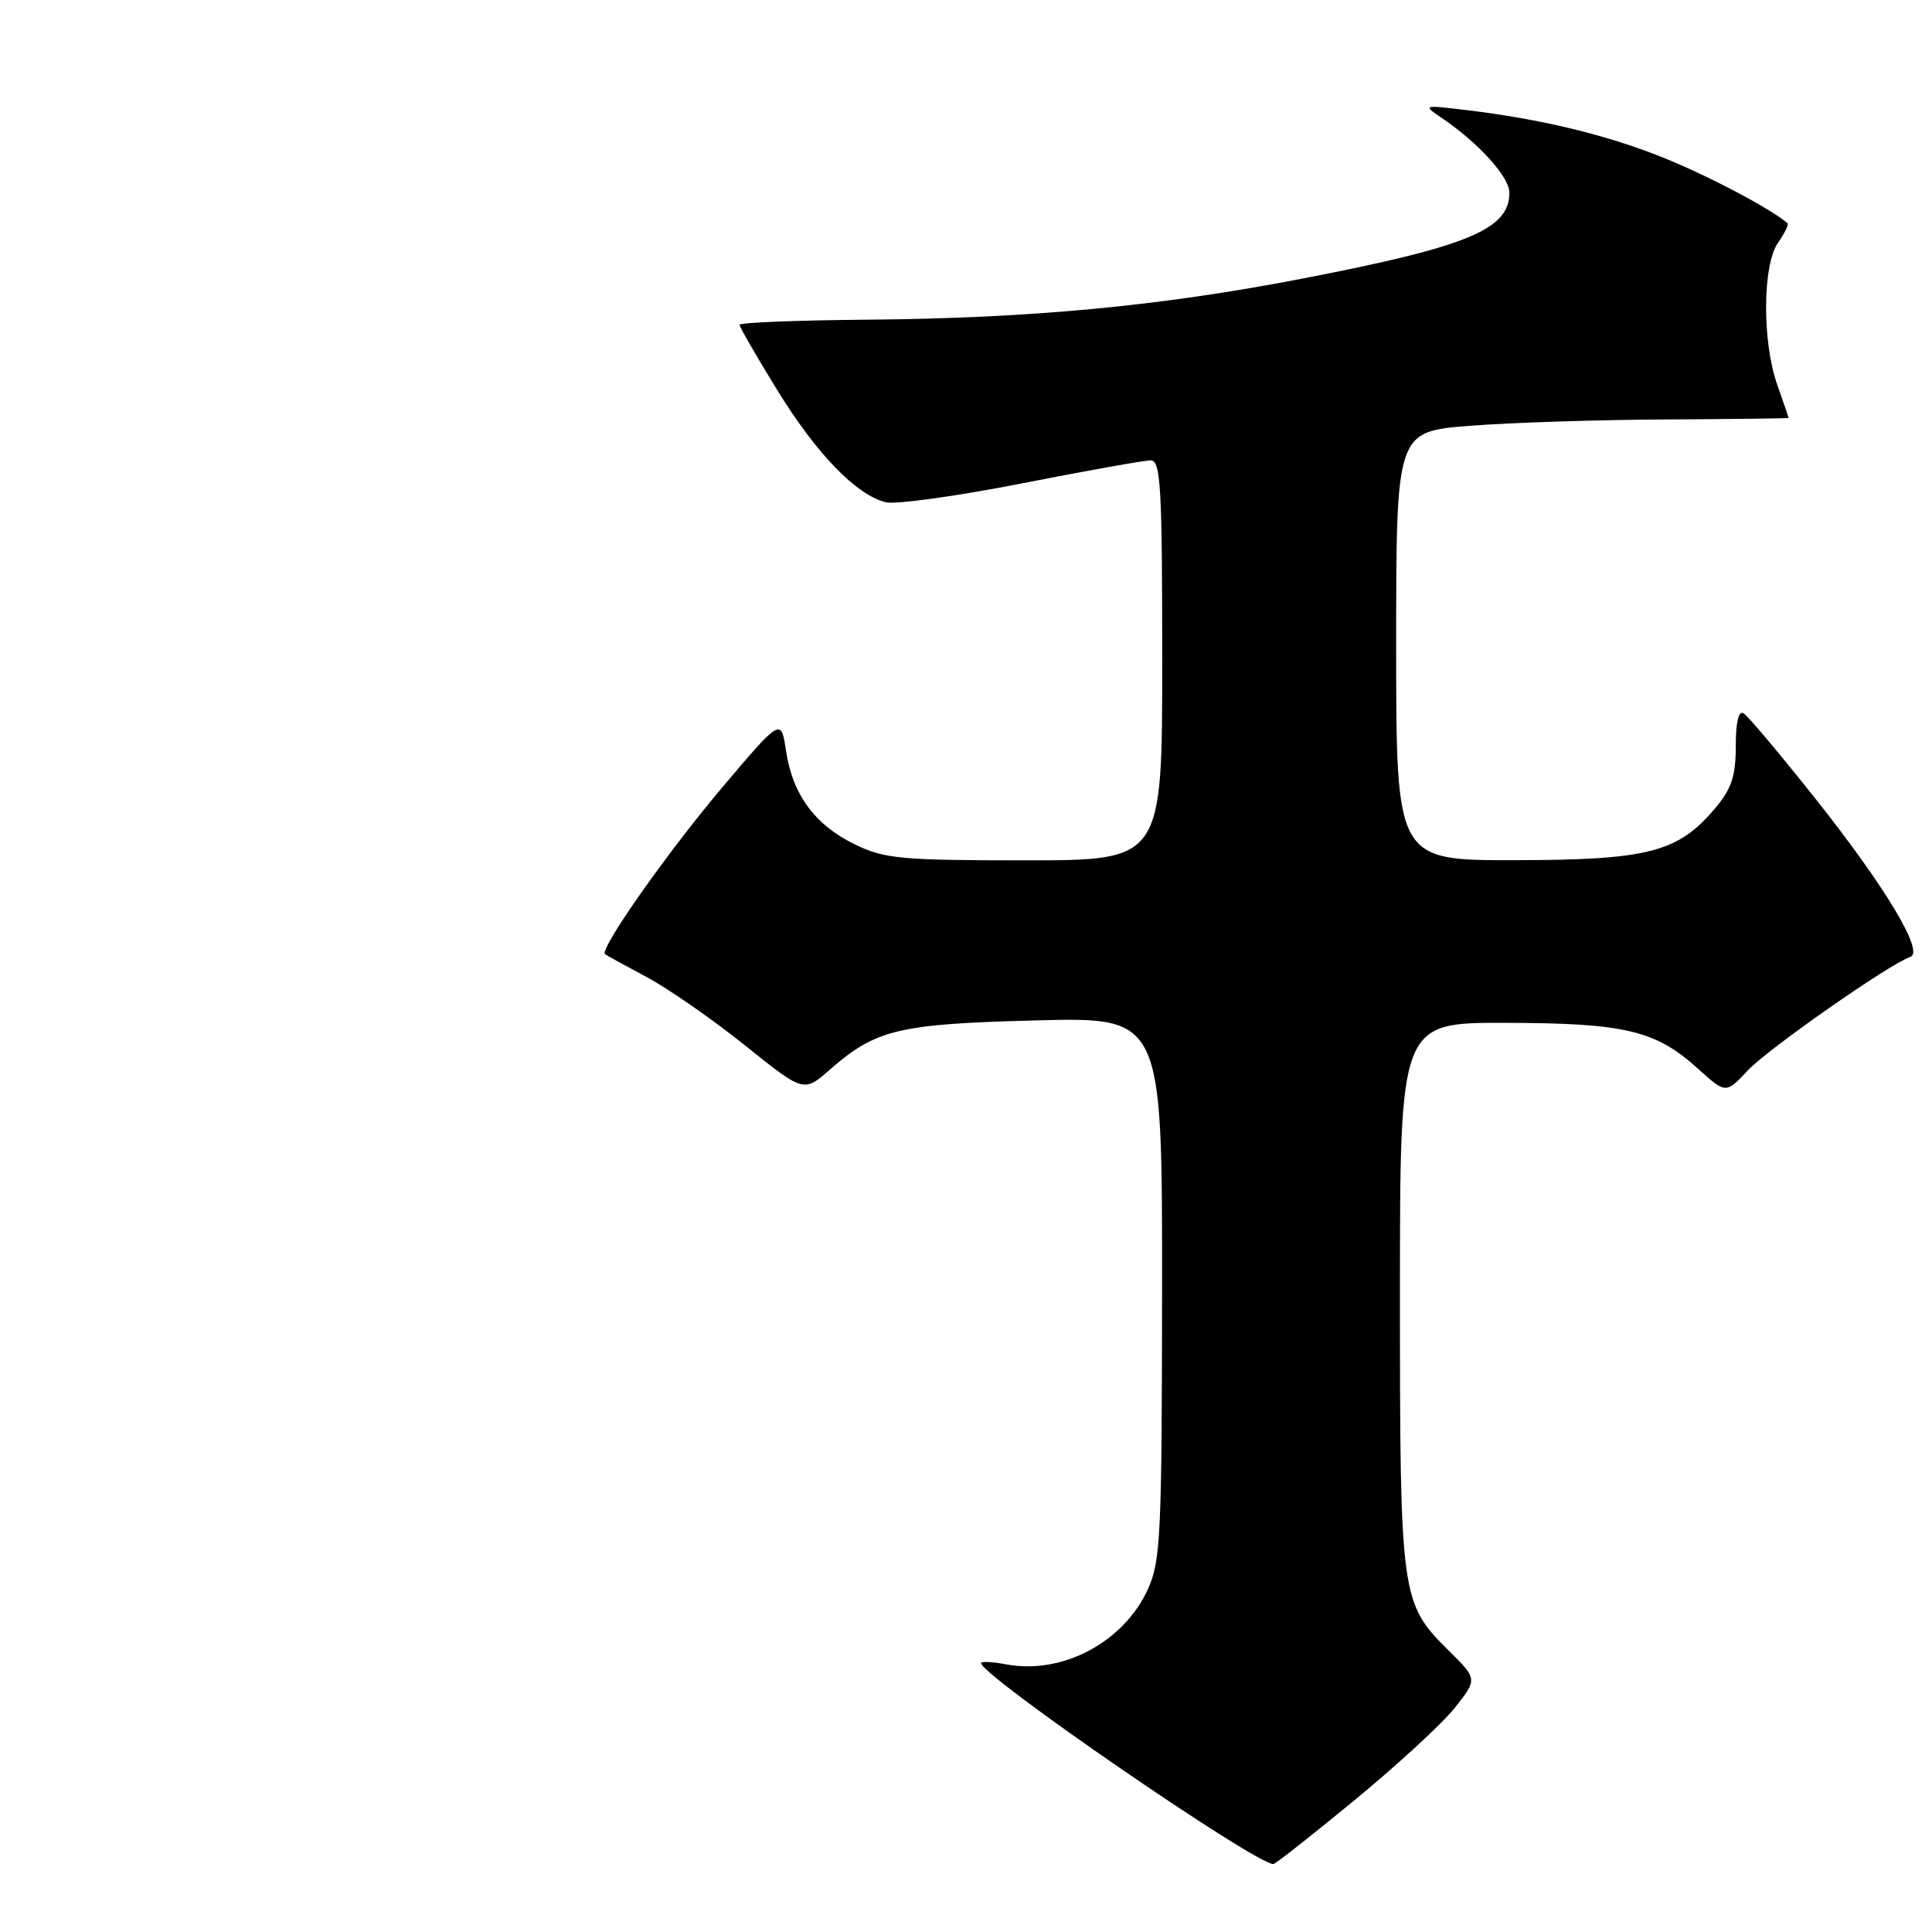 <?xml version="1.0" encoding="UTF-8" standalone="no"?>
<!DOCTYPE svg PUBLIC "-//W3C//DTD SVG 1.1//EN" "http://www.w3.org/Graphics/SVG/1.1/DTD/svg11.dtd" >
<svg xmlns="http://www.w3.org/2000/svg" xmlns:xlink="http://www.w3.org/1999/xlink" version="1.1" viewBox="0 0 256 256">
 <g >
 <path fill="currentColor"
d=" M 179.48 238.54 C 185.14 233.88 191.13 228.37 192.78 226.28 C 195.78 222.49 195.78 222.49 191.96 218.71 C 185.61 212.44 185.50 211.60 185.50 171.50 C 185.50 135.50 185.50 135.50 199.50 135.53 C 215.35 135.57 219.37 136.53 224.97 141.59 C 228.68 144.94 228.68 144.94 231.59 141.84 C 234.29 138.96 250.41 127.70 253.13 126.79 C 255.03 126.16 249.79 117.45 240.42 105.66 C 235.83 99.89 231.61 94.87 231.04 94.52 C 230.37 94.11 230.00 95.68 230.00 98.86 C 230.00 102.82 229.44 104.51 227.29 107.07 C 222.35 112.94 218.45 113.95 200.75 113.98 C 185.00 114.00 185.00 114.00 185.00 85.59 C 185.00 57.19 185.00 57.19 194.75 56.42 C 200.11 56.00 211.81 55.62 220.75 55.58 C 229.68 55.53 237.00 55.44 237.00 55.38 C 237.00 55.31 236.32 53.34 235.50 51.00 C 233.48 45.27 233.53 35.11 235.60 32.16 C 236.48 30.90 237.05 29.74 236.85 29.57 C 234.54 27.60 226.32 23.27 220.32 20.86 C 212.70 17.81 204.05 15.74 194.00 14.55 C 188.59 13.91 188.54 13.93 191.00 15.60 C 195.96 18.97 200.00 23.44 200.00 25.54 C 200.00 30.39 194.55 32.66 172.70 36.89 C 153.84 40.55 136.62 42.18 114.82 42.36 C 105.57 42.44 98.00 42.74 98.00 43.04 C 98.00 43.34 100.24 47.22 102.97 51.66 C 108.18 60.13 113.44 65.57 117.36 66.55 C 118.63 66.87 126.71 65.76 135.31 64.07 C 143.91 62.38 151.63 61.00 152.47 61.00 C 153.80 61.00 154.00 64.40 154.00 87.50 C 154.00 114.00 154.00 114.00 135.82 114.00 C 119.43 114.00 117.21 113.79 113.32 111.91 C 108.01 109.34 105.03 105.32 104.16 99.53 C 103.50 95.11 103.50 95.11 95.59 104.47 C 88.33 113.07 79.38 125.81 80.17 126.43 C 80.35 126.58 82.85 127.95 85.73 129.49 C 88.60 131.03 94.45 135.10 98.73 138.53 C 106.50 144.76 106.50 144.76 109.93 141.76 C 116.04 136.40 119.02 135.68 137.25 135.21 C 154.00 134.77 154.00 134.77 153.98 170.63 C 153.96 203.38 153.80 206.85 152.10 210.58 C 148.91 217.60 140.76 221.93 133.34 220.54 C 131.50 220.19 130.00 220.12 130.00 220.37 C 130.00 222.04 166.30 247.00 168.73 247.00 C 168.99 247.00 173.82 243.19 179.48 238.54 Z "/>
</g>
</svg>